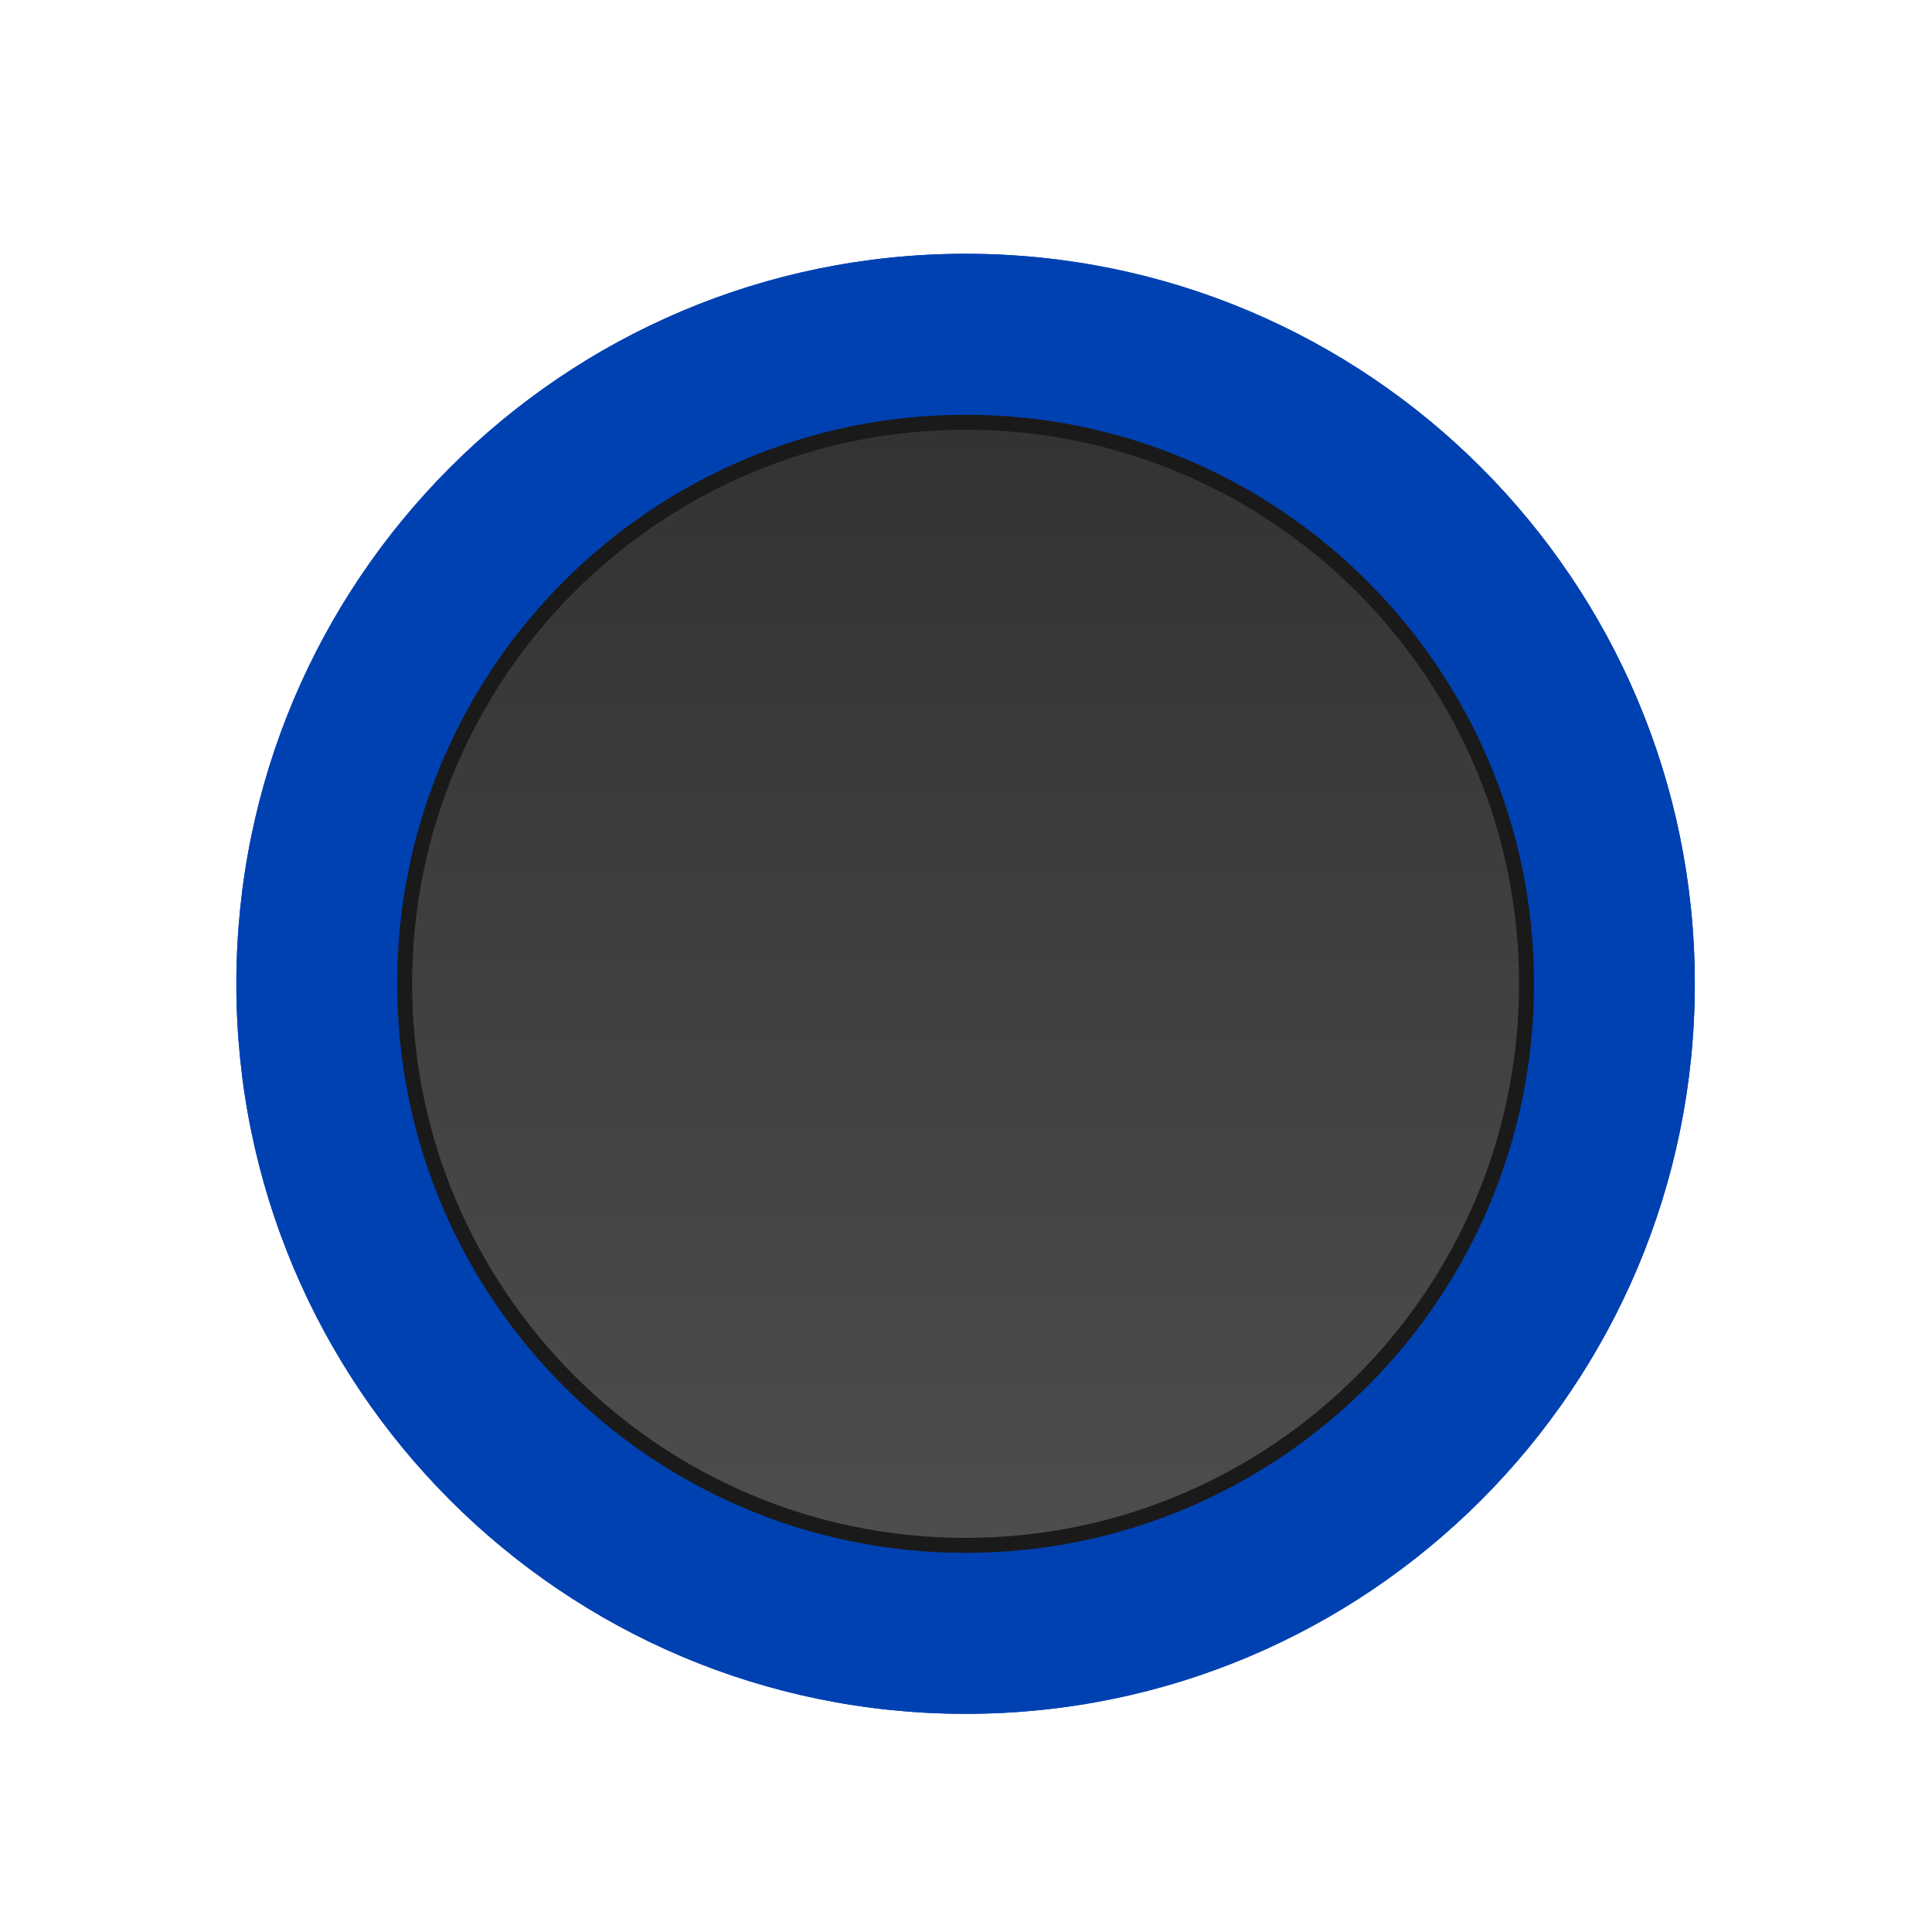 <?xml version="1.0" encoding="UTF-8" standalone="no"?>
<!DOCTYPE svg PUBLIC "-//W3C//DTD SVG 1.1//EN" "http://www.w3.org/Graphics/SVG/1.1/DTD/svg11.dtd">
<svg width="100%" height="100%" viewBox="0 0 288 288" version="1.1" xmlns="http://www.w3.org/2000/svg" xmlns:xlink="http://www.w3.org/1999/xlink" xml:space="preserve" xmlns:serif="http://www.serif.com/" style="fill-rule:evenodd;clip-rule:evenodd;stroke-linejoin:round;stroke-miterlimit:2;">
    <g transform="matrix(0.96,0,0,0.96,0,0)">
        <g id="Modo-de-aislamiento" serif:id="Modo de aislamiento">
        </g>
        <g id="Layer-2" serif:id="Layer 2" transform="matrix(3.292,0,0,3.721,109.532,22.718)">
            <g transform="matrix(0.393,0,0,0.348,-22.307,-93.274)">
                <path d="M175.514,368.459C175.514,416.807 136.328,456 87.99,456C39.652,456 0.467,416.807 0.467,368.459C0.467,320.111 39.652,280.918 87.99,280.918C136.328,280.918 175.514,320.111 175.514,368.459Z" style="fill:rgb(0,65,178);fill-rule:nonzero;"/>
            </g>
            <g transform="matrix(0.393,0,0,0.348,-22.307,-93.274)">
                <path d="M156.214,368.459C156.214,406.146 125.669,436.696 87.99,436.696C50.311,436.696 19.767,406.146 19.767,368.459C19.767,330.772 50.311,300.222 87.99,300.222C125.669,300.222 156.214,330.772 156.214,368.459Z" style="fill:rgb(26,26,26);fill-rule:nonzero;"/>
            </g>
            <g transform="matrix(0.393,0,0,0.348,-22.307,-93.274)">
                <path d="M87.99,456C39.652,456 0.467,416.807 0.467,368.459C0.467,320.111 39.652,280.918 87.99,280.918C136.328,280.918 175.514,320.111 175.514,368.459C175.514,416.807 136.328,456 87.99,456ZM87.99,290.346C44.858,290.346 9.892,325.318 9.892,368.459C9.892,411.6 44.858,446.572 87.99,446.572C131.123,446.572 166.089,411.6 166.089,368.459C166.089,325.318 131.123,290.346 87.99,290.346Z" style="fill:url(#_Radial1);"/>
            </g>
            <g transform="matrix(0.393,0,0,0.348,-22.307,-93.274)">
                <path d="M154.419,368.459C154.419,405.153 124.678,434.9 87.99,434.9C51.303,434.9 21.562,405.153 21.562,368.459C21.562,331.765 51.303,302.018 87.99,302.018C124.678,302.018 154.419,331.765 154.419,368.459Z" style="fill:url(#_Linear2);"/>
            </g>
        </g>
    </g>
    <defs>
        <radialGradient id="_Radial1" cx="0" cy="0" r="1" gradientUnits="userSpaceOnUse" gradientTransform="matrix(87.823,0,0,87.841,87.991,368.459)"><stop offset="0" style="stop-color:rgb(0,65,178);stop-opacity:1"/><stop offset="1" style="stop-color:rgb(0,65,178);stop-opacity:1"/></radialGradient>
        <linearGradient id="_Linear2" x1="0" y1="0" x2="1" y2="0" gradientUnits="userSpaceOnUse" gradientTransform="matrix(8.13673e-16,-132.883,132.883,8.13673e-16,87.991,434.9)"><stop offset="0" style="stop-color:rgb(77,77,77);stop-opacity:1"/><stop offset="1" style="stop-color:rgb(51,51,51);stop-opacity:1"/></linearGradient>
    </defs>
</svg>
